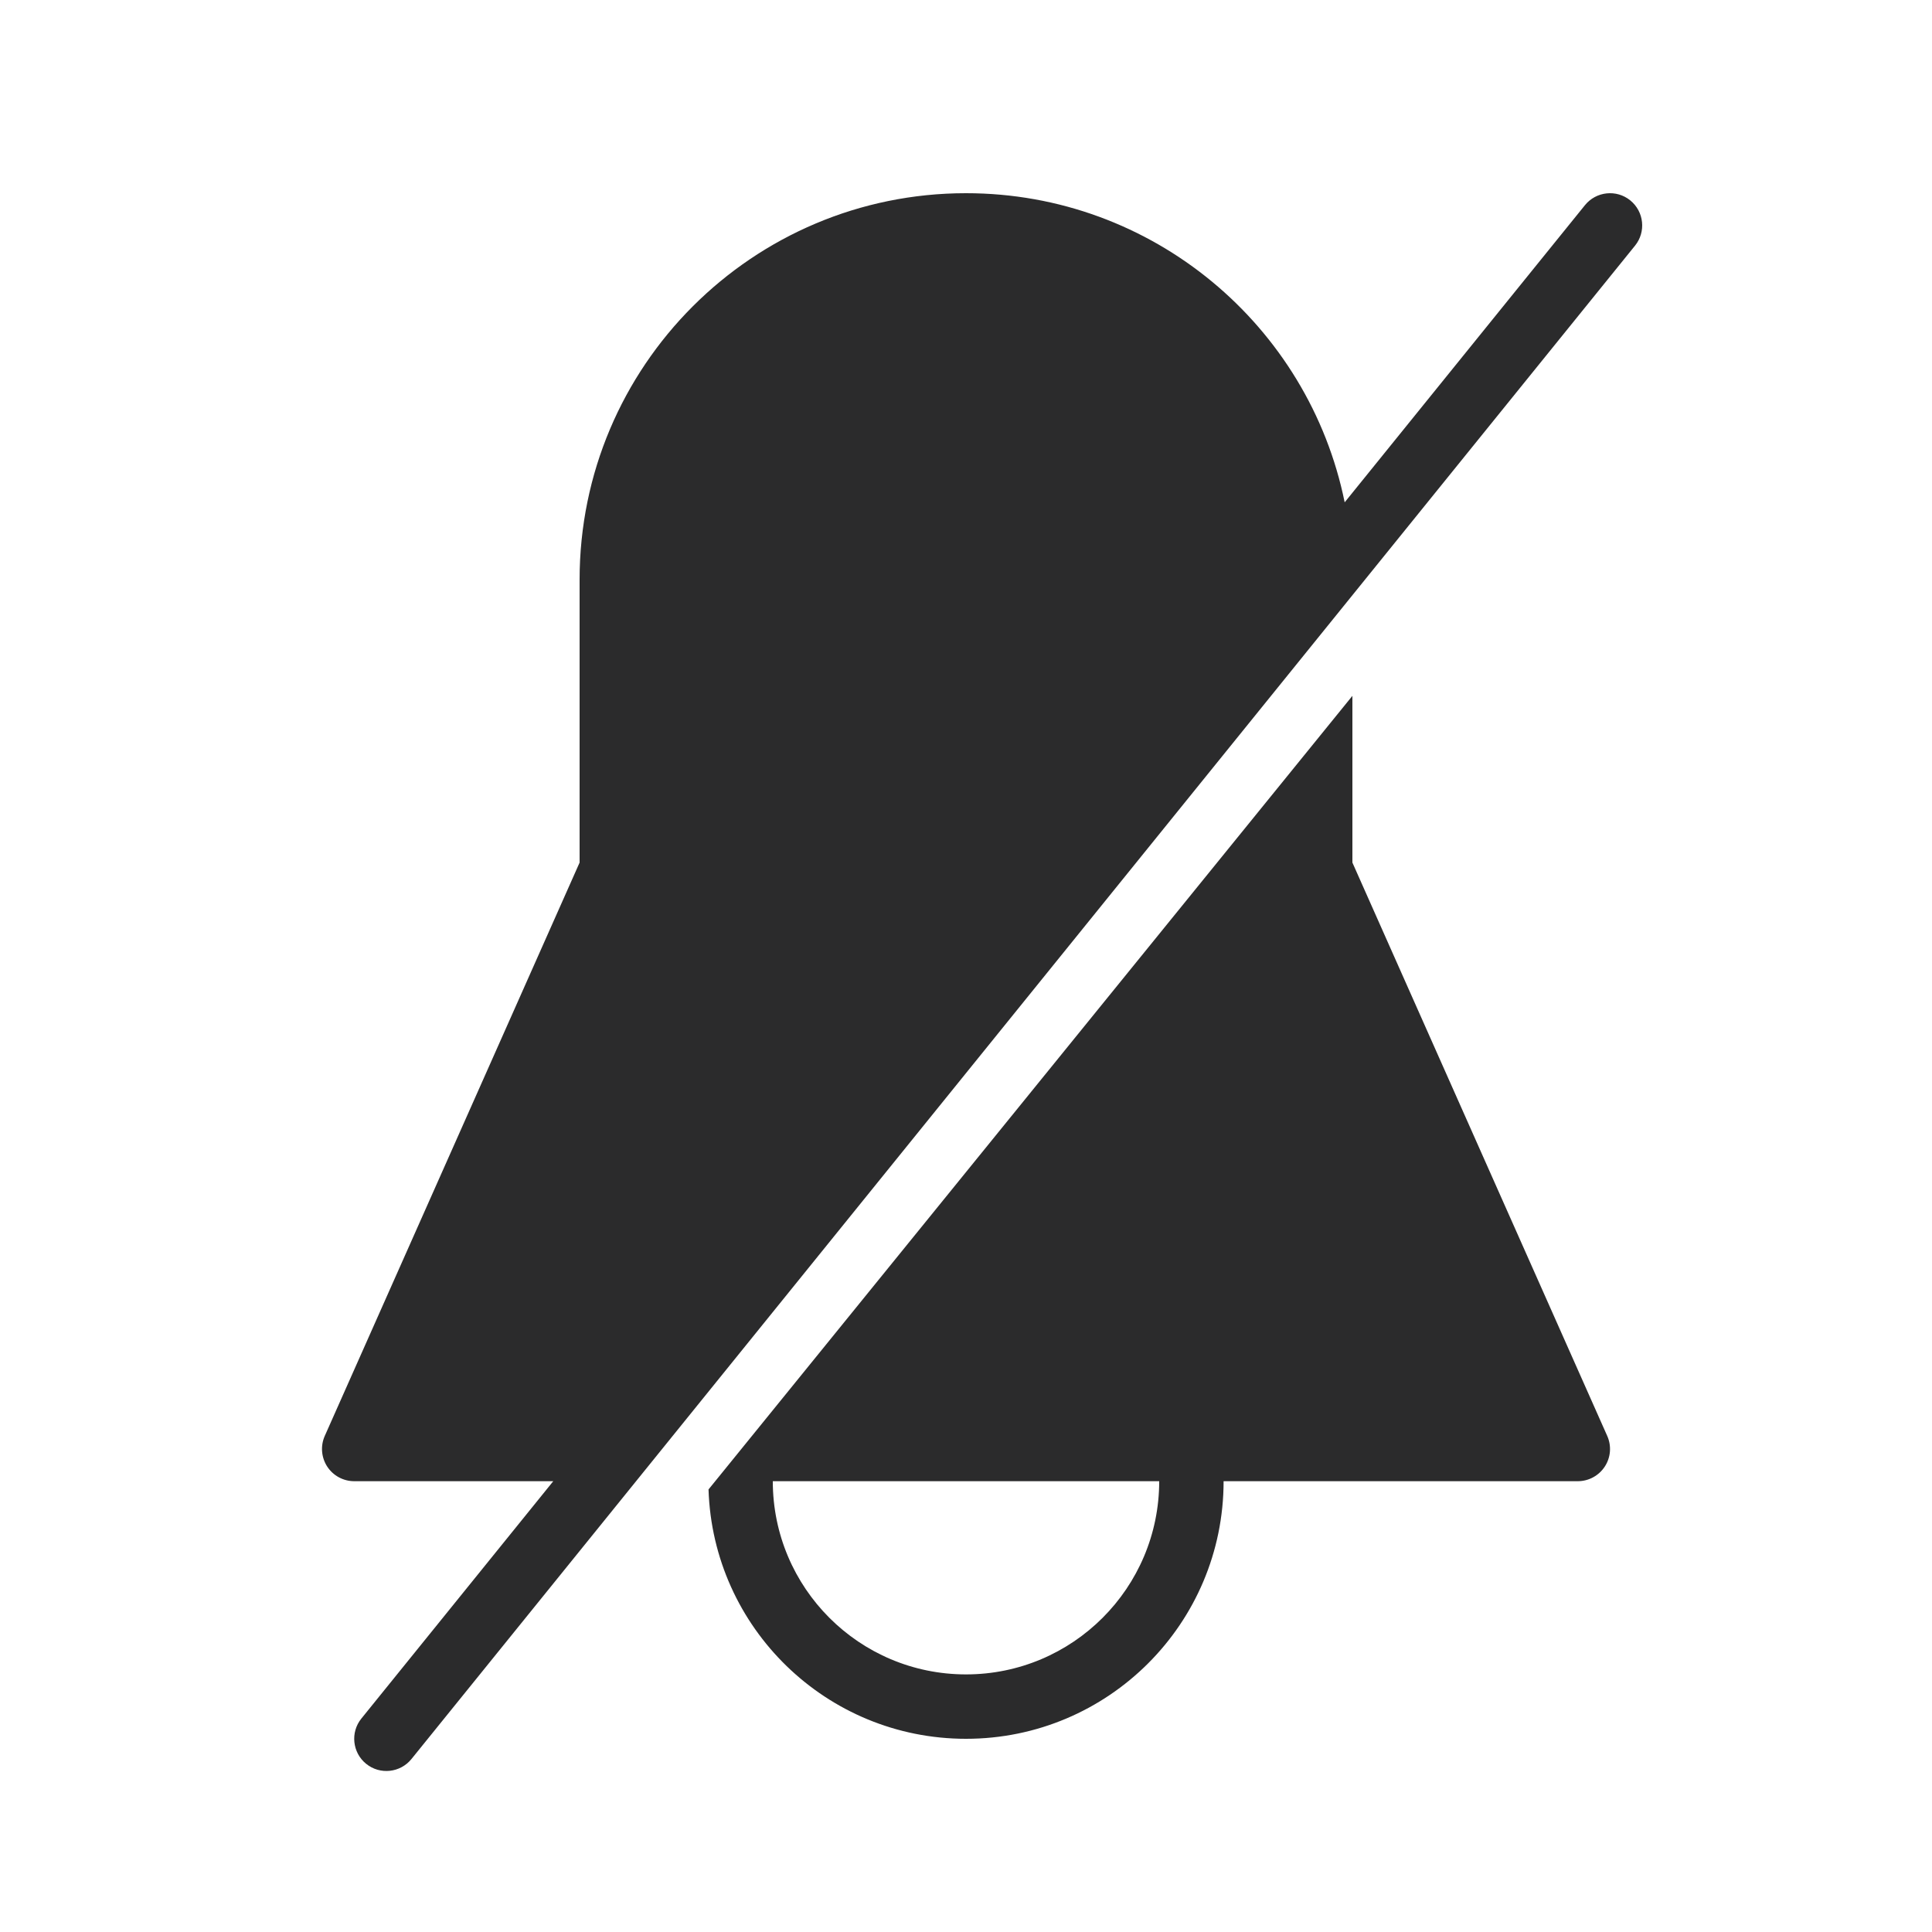 <svg width="30" height="30" viewBox="0 0 30 30" fill="none" xmlns="http://www.w3.org/2000/svg">
<path fill-rule="evenodd" clip-rule="evenodd" d="M20.88 7.8C20.324 5.062 17.903 3 15 3C11.686 3 9 5.686 9 9V13.394L5.043 22.297C4.974 22.452 4.989 22.631 5.081 22.773C5.173 22.914 5.331 23 5.5 23H8.591L5.611 26.686C5.438 26.9 5.471 27.215 5.686 27.389C5.9 27.562 6.215 27.529 6.389 27.314L25.389 3.814C25.562 3.6 25.529 3.285 25.314 3.111C25.1 2.938 24.785 2.971 24.611 3.186L20.88 7.8ZM15 27C12.834 27 11.07 25.278 11.002 23.128L21 10.805V13.394L24.957 22.297C25.026 22.452 25.012 22.631 24.919 22.773C24.827 22.914 24.669 23 24.5 23H19C19 25.209 17.209 27 15 27ZM12 23C12 24.657 13.343 26 15 26C16.657 26 18 24.657 18 23H12Z" fill="#2B2B2C"/>
</svg>
